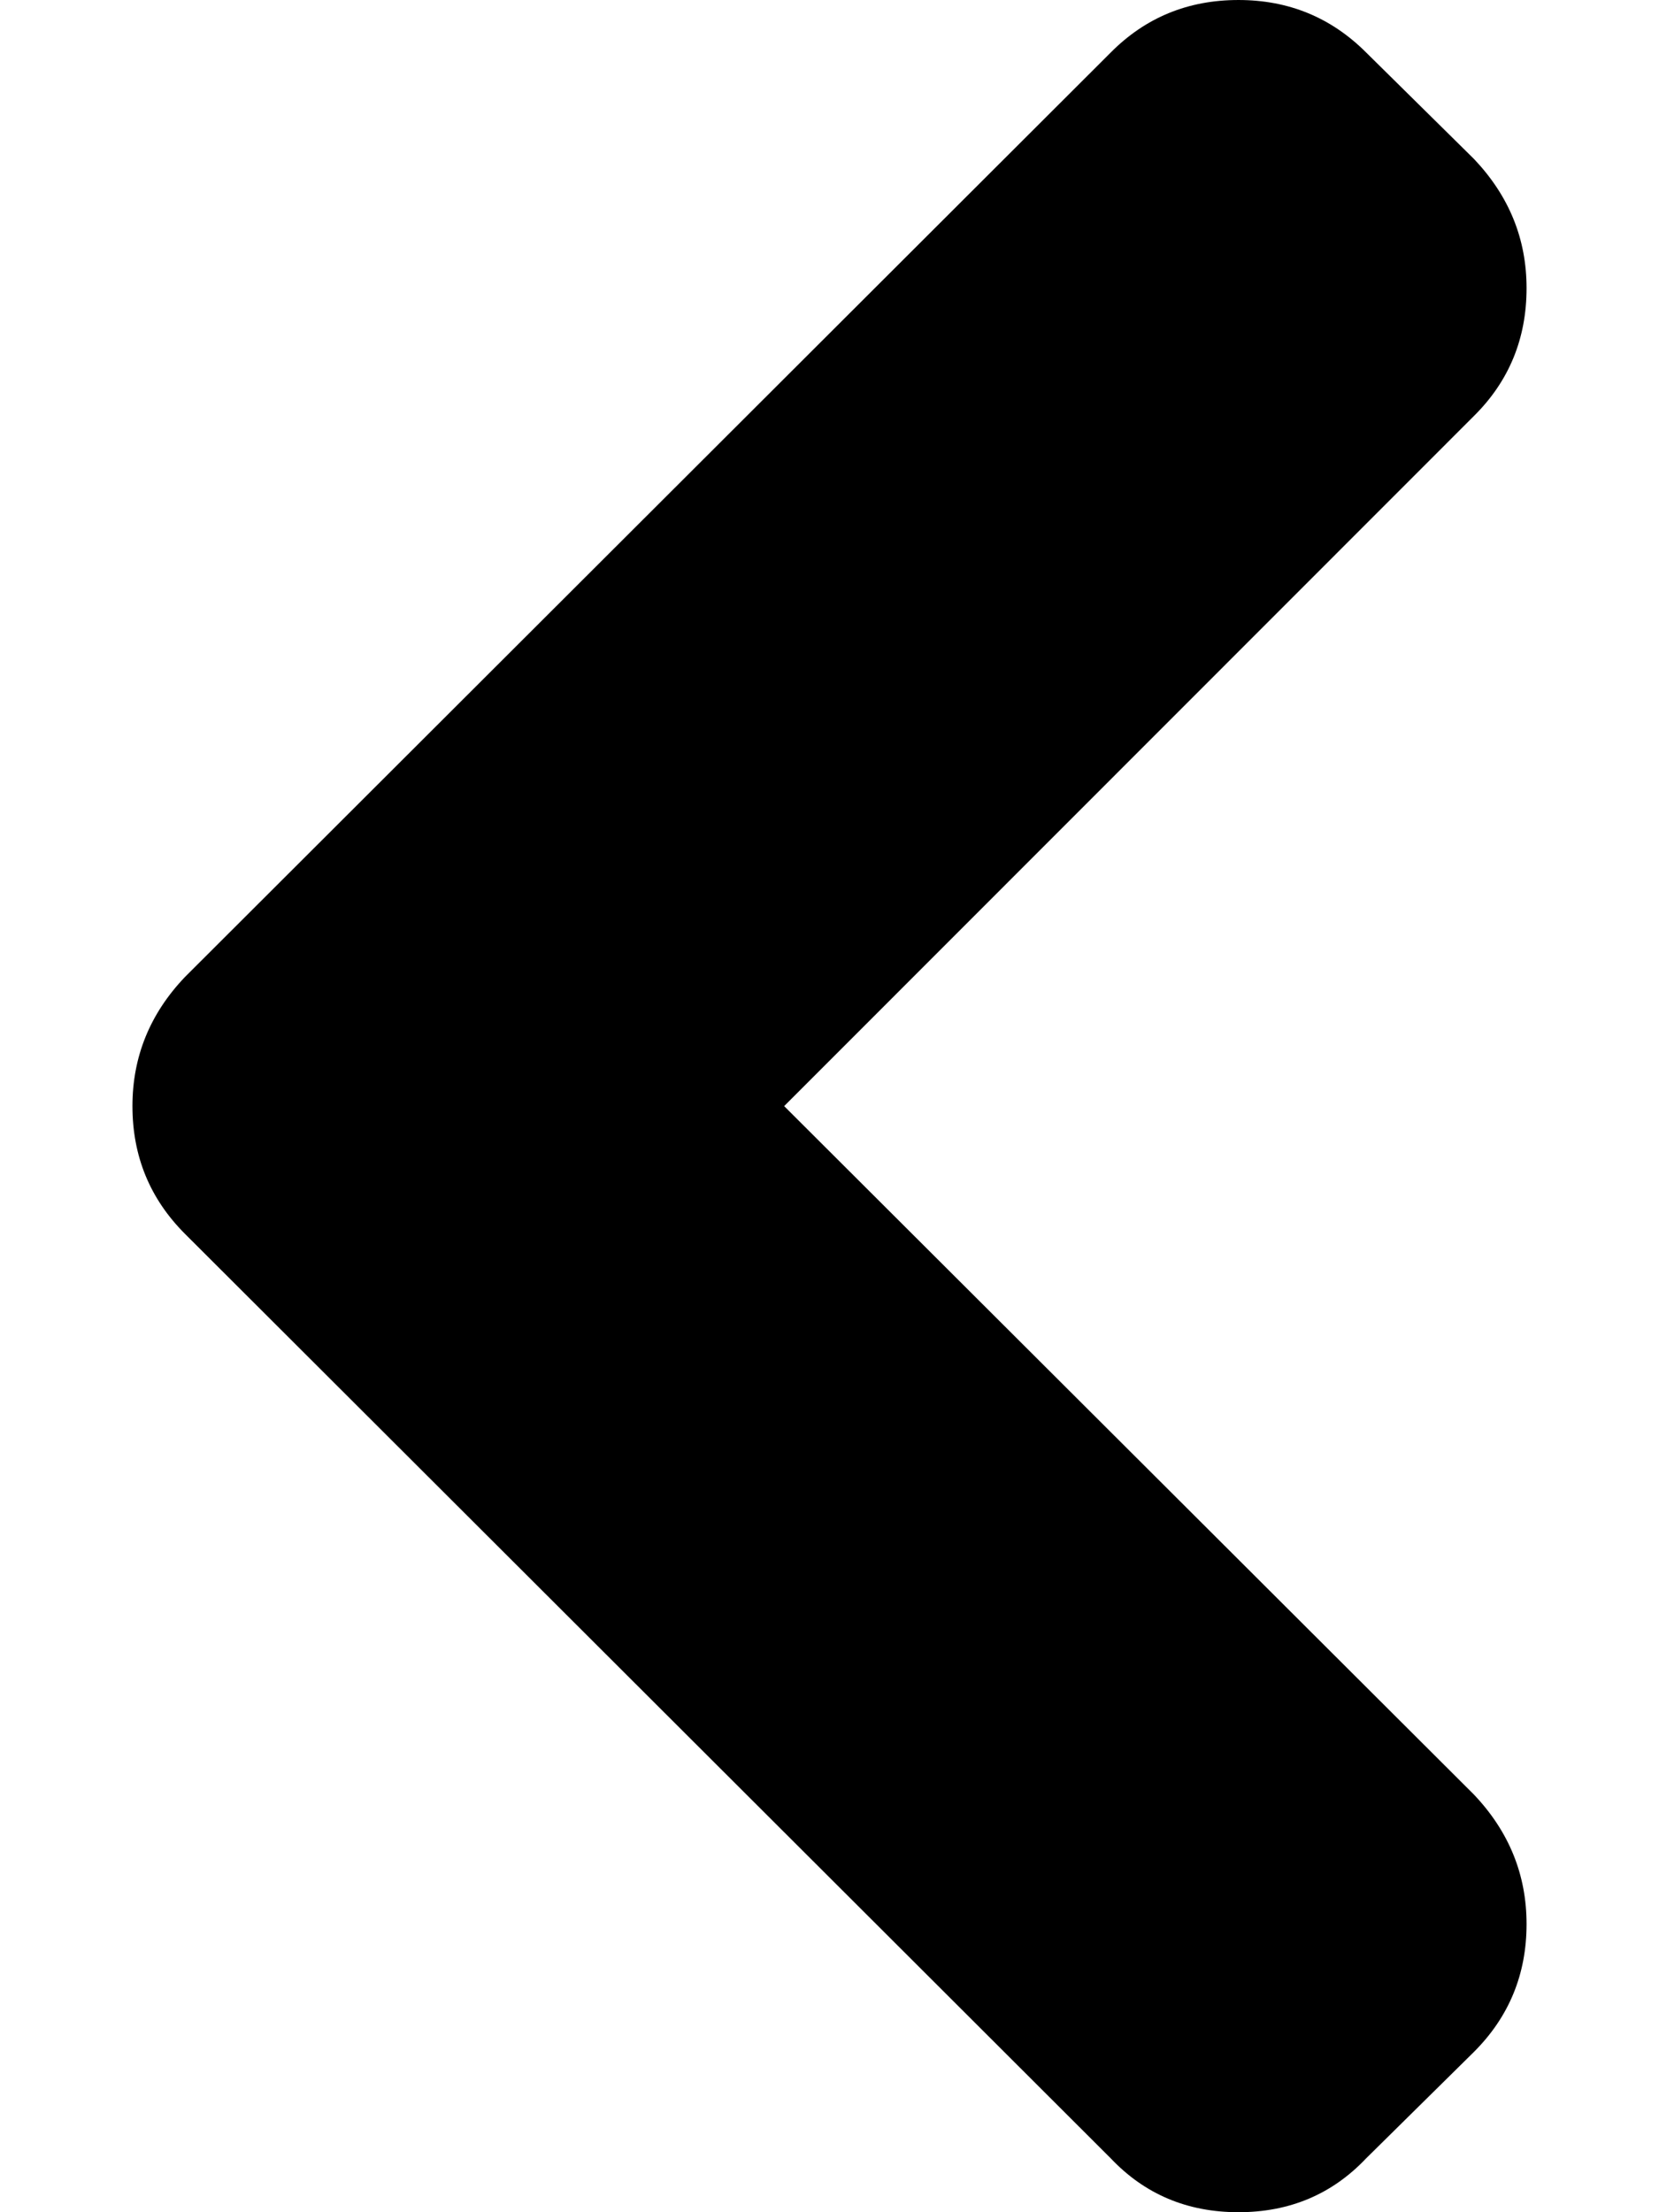 <svg width="6" height="8" viewBox="0 0 6 8" fill="none" xmlns="http://www.w3.org/2000/svg">
<path d="M0.669 4.462L4.017 7.805C4.14 7.935 4.294 8 4.479 8C4.664 8 4.818 7.935 4.941 7.805L5.331 7.42C5.458 7.293 5.521 7.139 5.521 6.958C5.521 6.78 5.458 6.624 5.331 6.49L2.836 4L5.331 1.504C5.458 1.378 5.521 1.224 5.521 1.042C5.521 0.864 5.458 0.709 5.331 0.575L4.941 0.19C4.814 0.063 4.66 1.7643e-05 4.479 1.7643e-05C4.297 1.7643e-05 4.143 0.063 4.017 0.19L0.669 3.533C0.542 3.666 0.479 3.822 0.479 4C0.479 4.181 0.542 4.335 0.669 4.462Z" fill="black"/>
</svg>
